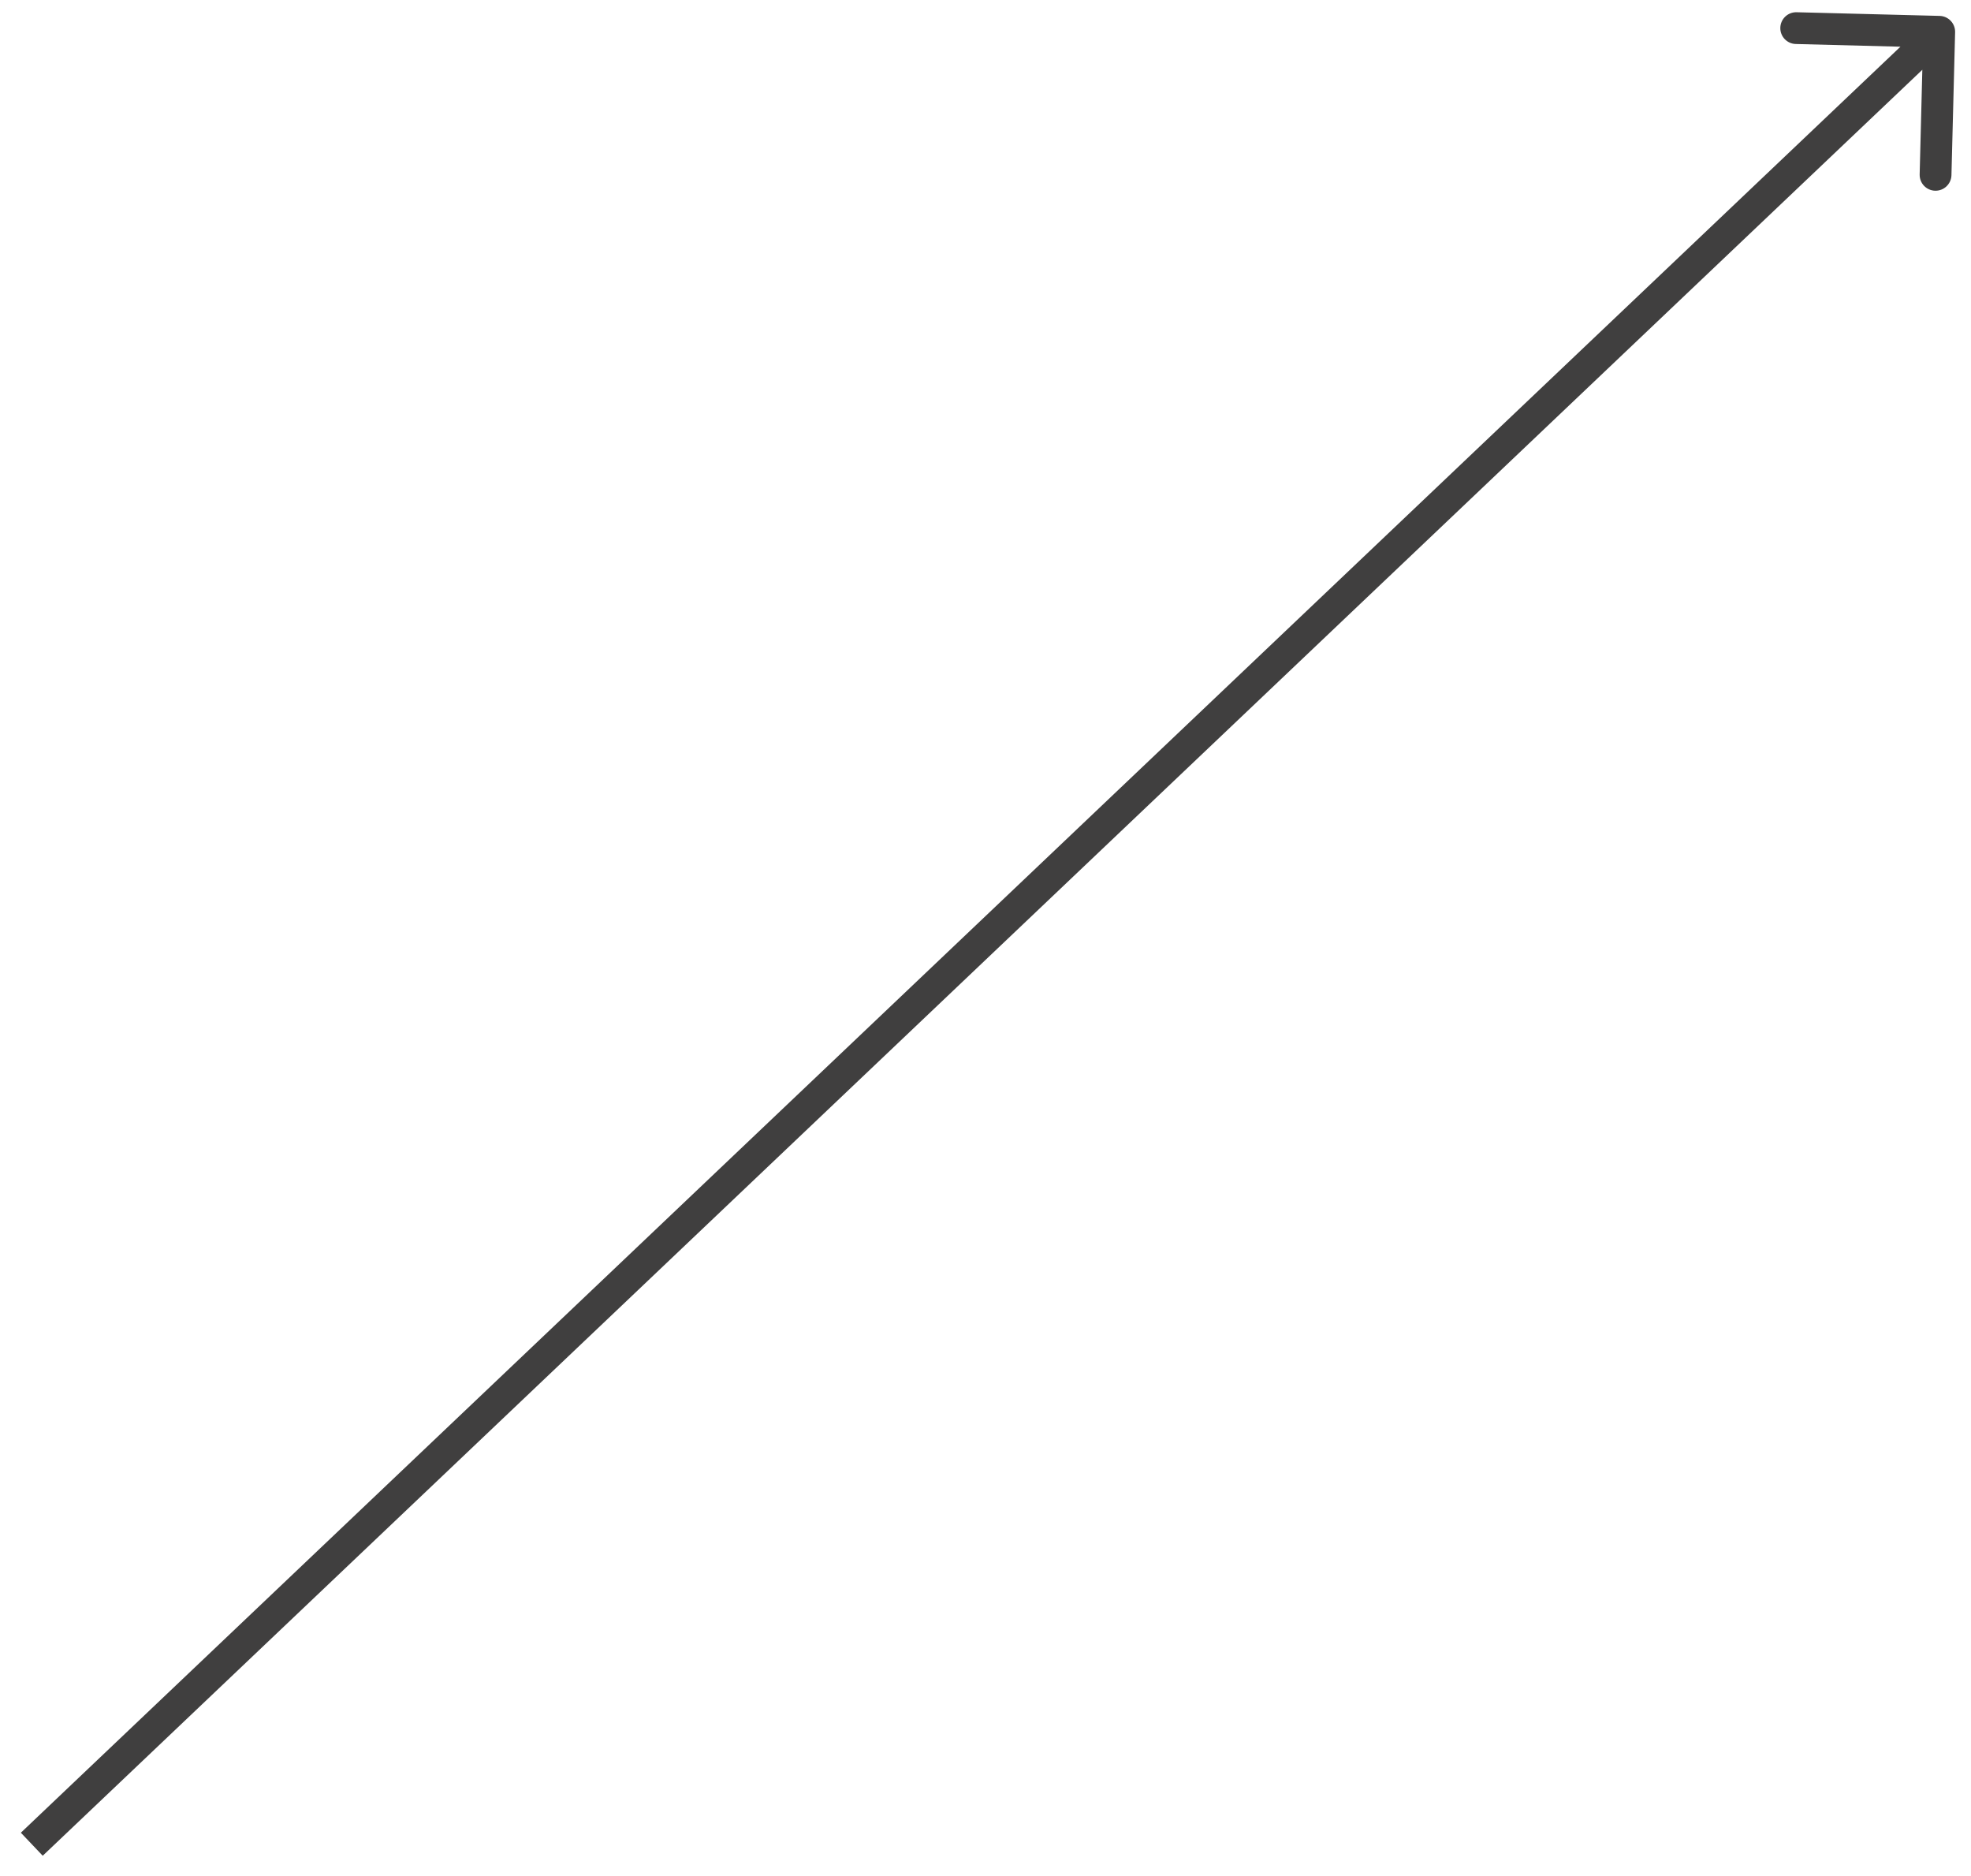 <svg width="62" height="59" viewBox="0 0 62 59" fill="none" xmlns="http://www.w3.org/2000/svg">
<path d="M61.5 1.013C61.507 0.737 61.289 0.507 61.013 0.5L56.514 0.385C56.238 0.378 56.009 0.596 56.002 0.872C55.995 1.148 56.213 1.377 56.489 1.384L60.487 1.487L60.385 5.486C60.378 5.762 60.596 5.991 60.872 5.998C61.148 6.005 61.377 5.787 61.385 5.511L61.5 1.013ZM1.344 58.362L61.344 1.363L60.656 0.637L0.656 57.638L1.344 58.362Z" fill="#403F3F"/>
</svg>
